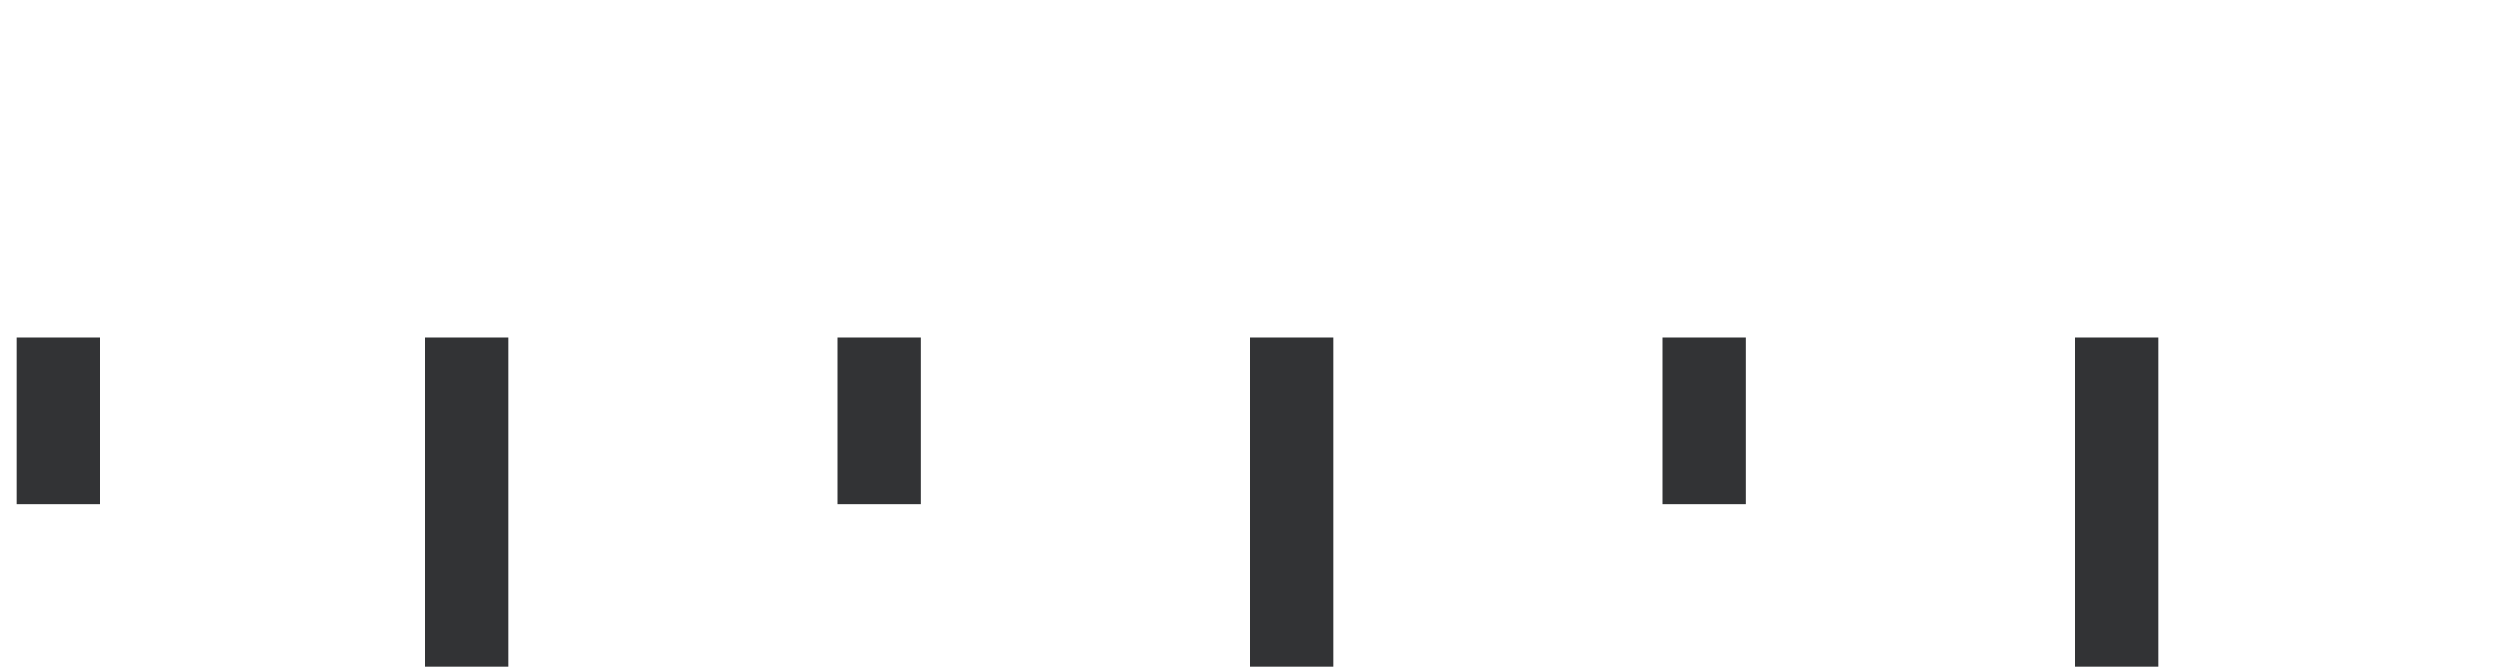 <?xml version="1.0" encoding="utf-8"?>
<!-- Generator: Adobe Illustrator 22.0.1, SVG Export Plug-In . SVG Version: 6.00 Build 0)  -->
<svg version="1.1" id="Слой_1" xmlns="http://www.w3.org/2000/svg" xmlns:xlink="http://www.w3.org/1999/xlink" x="0px" y="0px"
	 viewBox="0 0 60 16.1" style="enable-background:new 0 0 60 16.1;" xml:space="preserve">
<style type="text/css">
	.st0{fill:#323335;}
</style>
<path class="st0" d="M0.4,8.1h2v4h-2V8.1z M10.2,8.1h2V16h-2V8.1z M20.1,8.1h2v4h-2V8.1z M30,8.1h2V16h-2V8.1z M39.9,8.1h2v4h-2V8.1
	z M49.8,8.1h2V16h-2V8.1z"/>
</svg>
